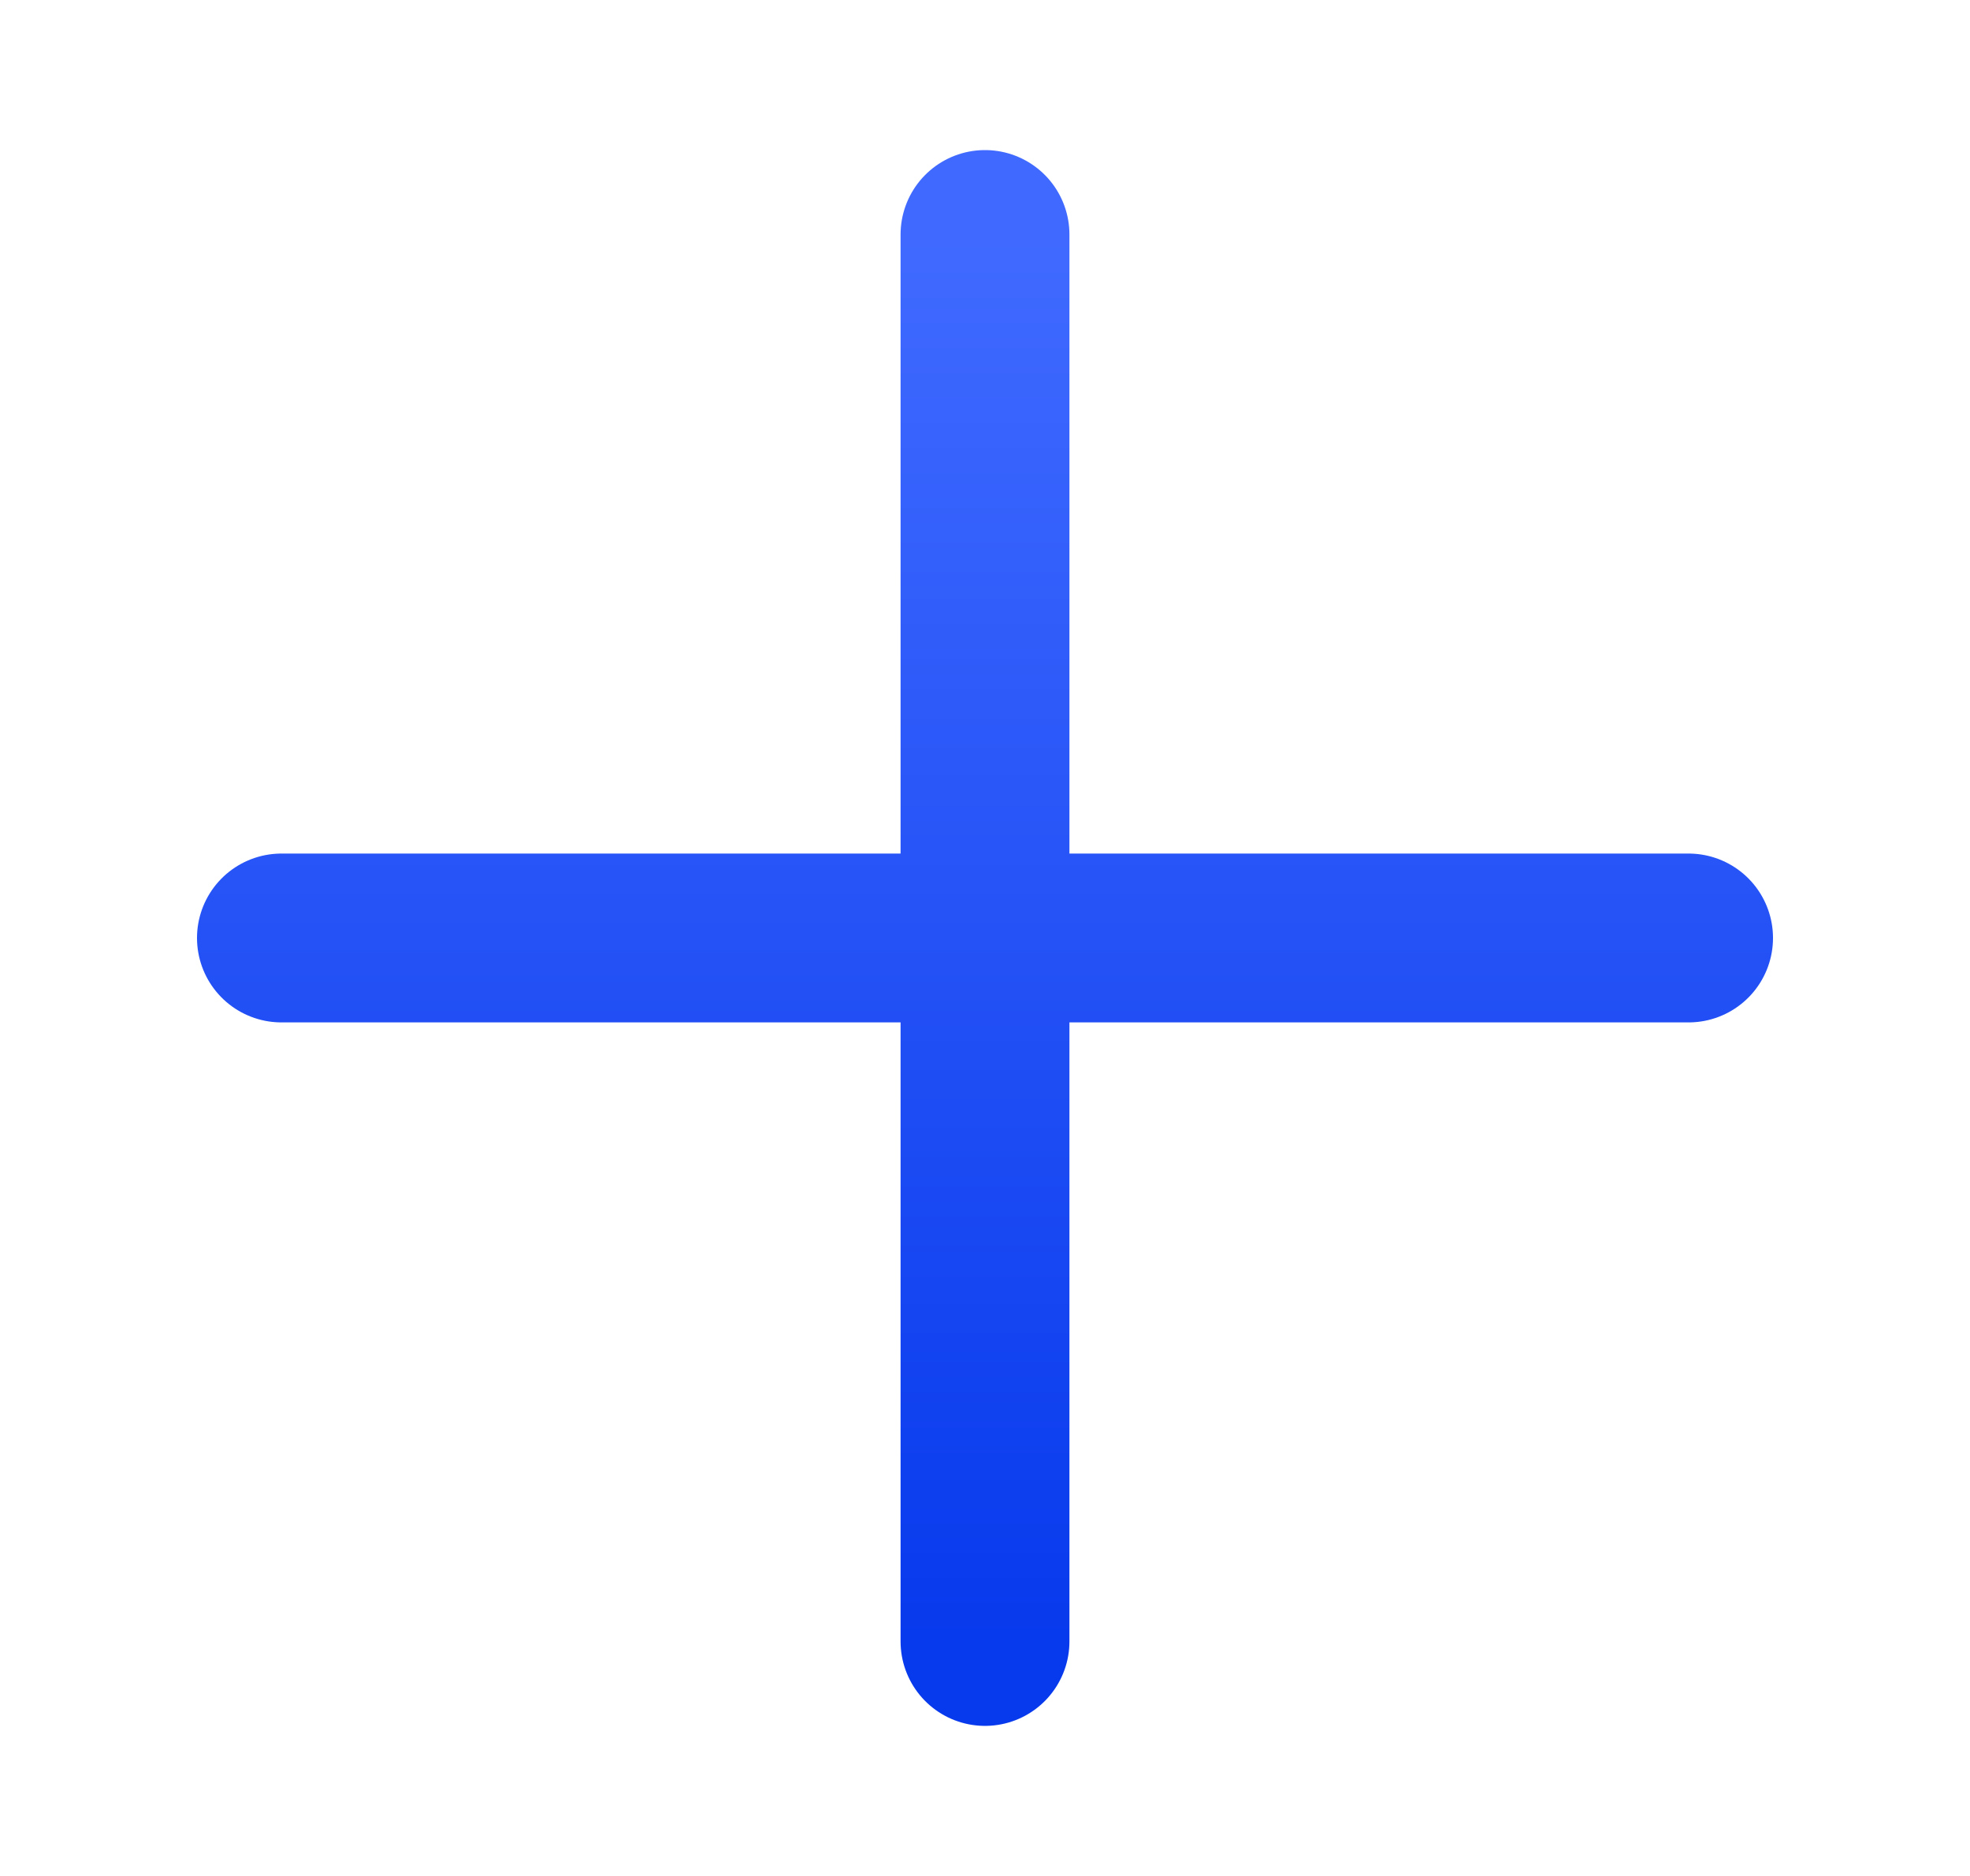 <svg width="21" height="20" viewBox="0 0 21 20" fill="none" xmlns="http://www.w3.org/2000/svg">
<path d="M10.5 2.5V10M10.5 17.5V10M10.5 10H18M10.5 10H3" stroke="url(#paint0_linear_151_2279)" stroke-width="1.8" stroke-linecap="round" stroke-linejoin="round"/>
<defs>
<linearGradient id="paint0_linear_151_2279" x1="10.5" y1="2.5" x2="10.5" y2="17.5" gradientUnits="userSpaceOnUse">
<stop stop-color="#406AFF"/>
<stop offset="1" stop-color="#083AED"/>
</linearGradient>
</defs>
</svg>
